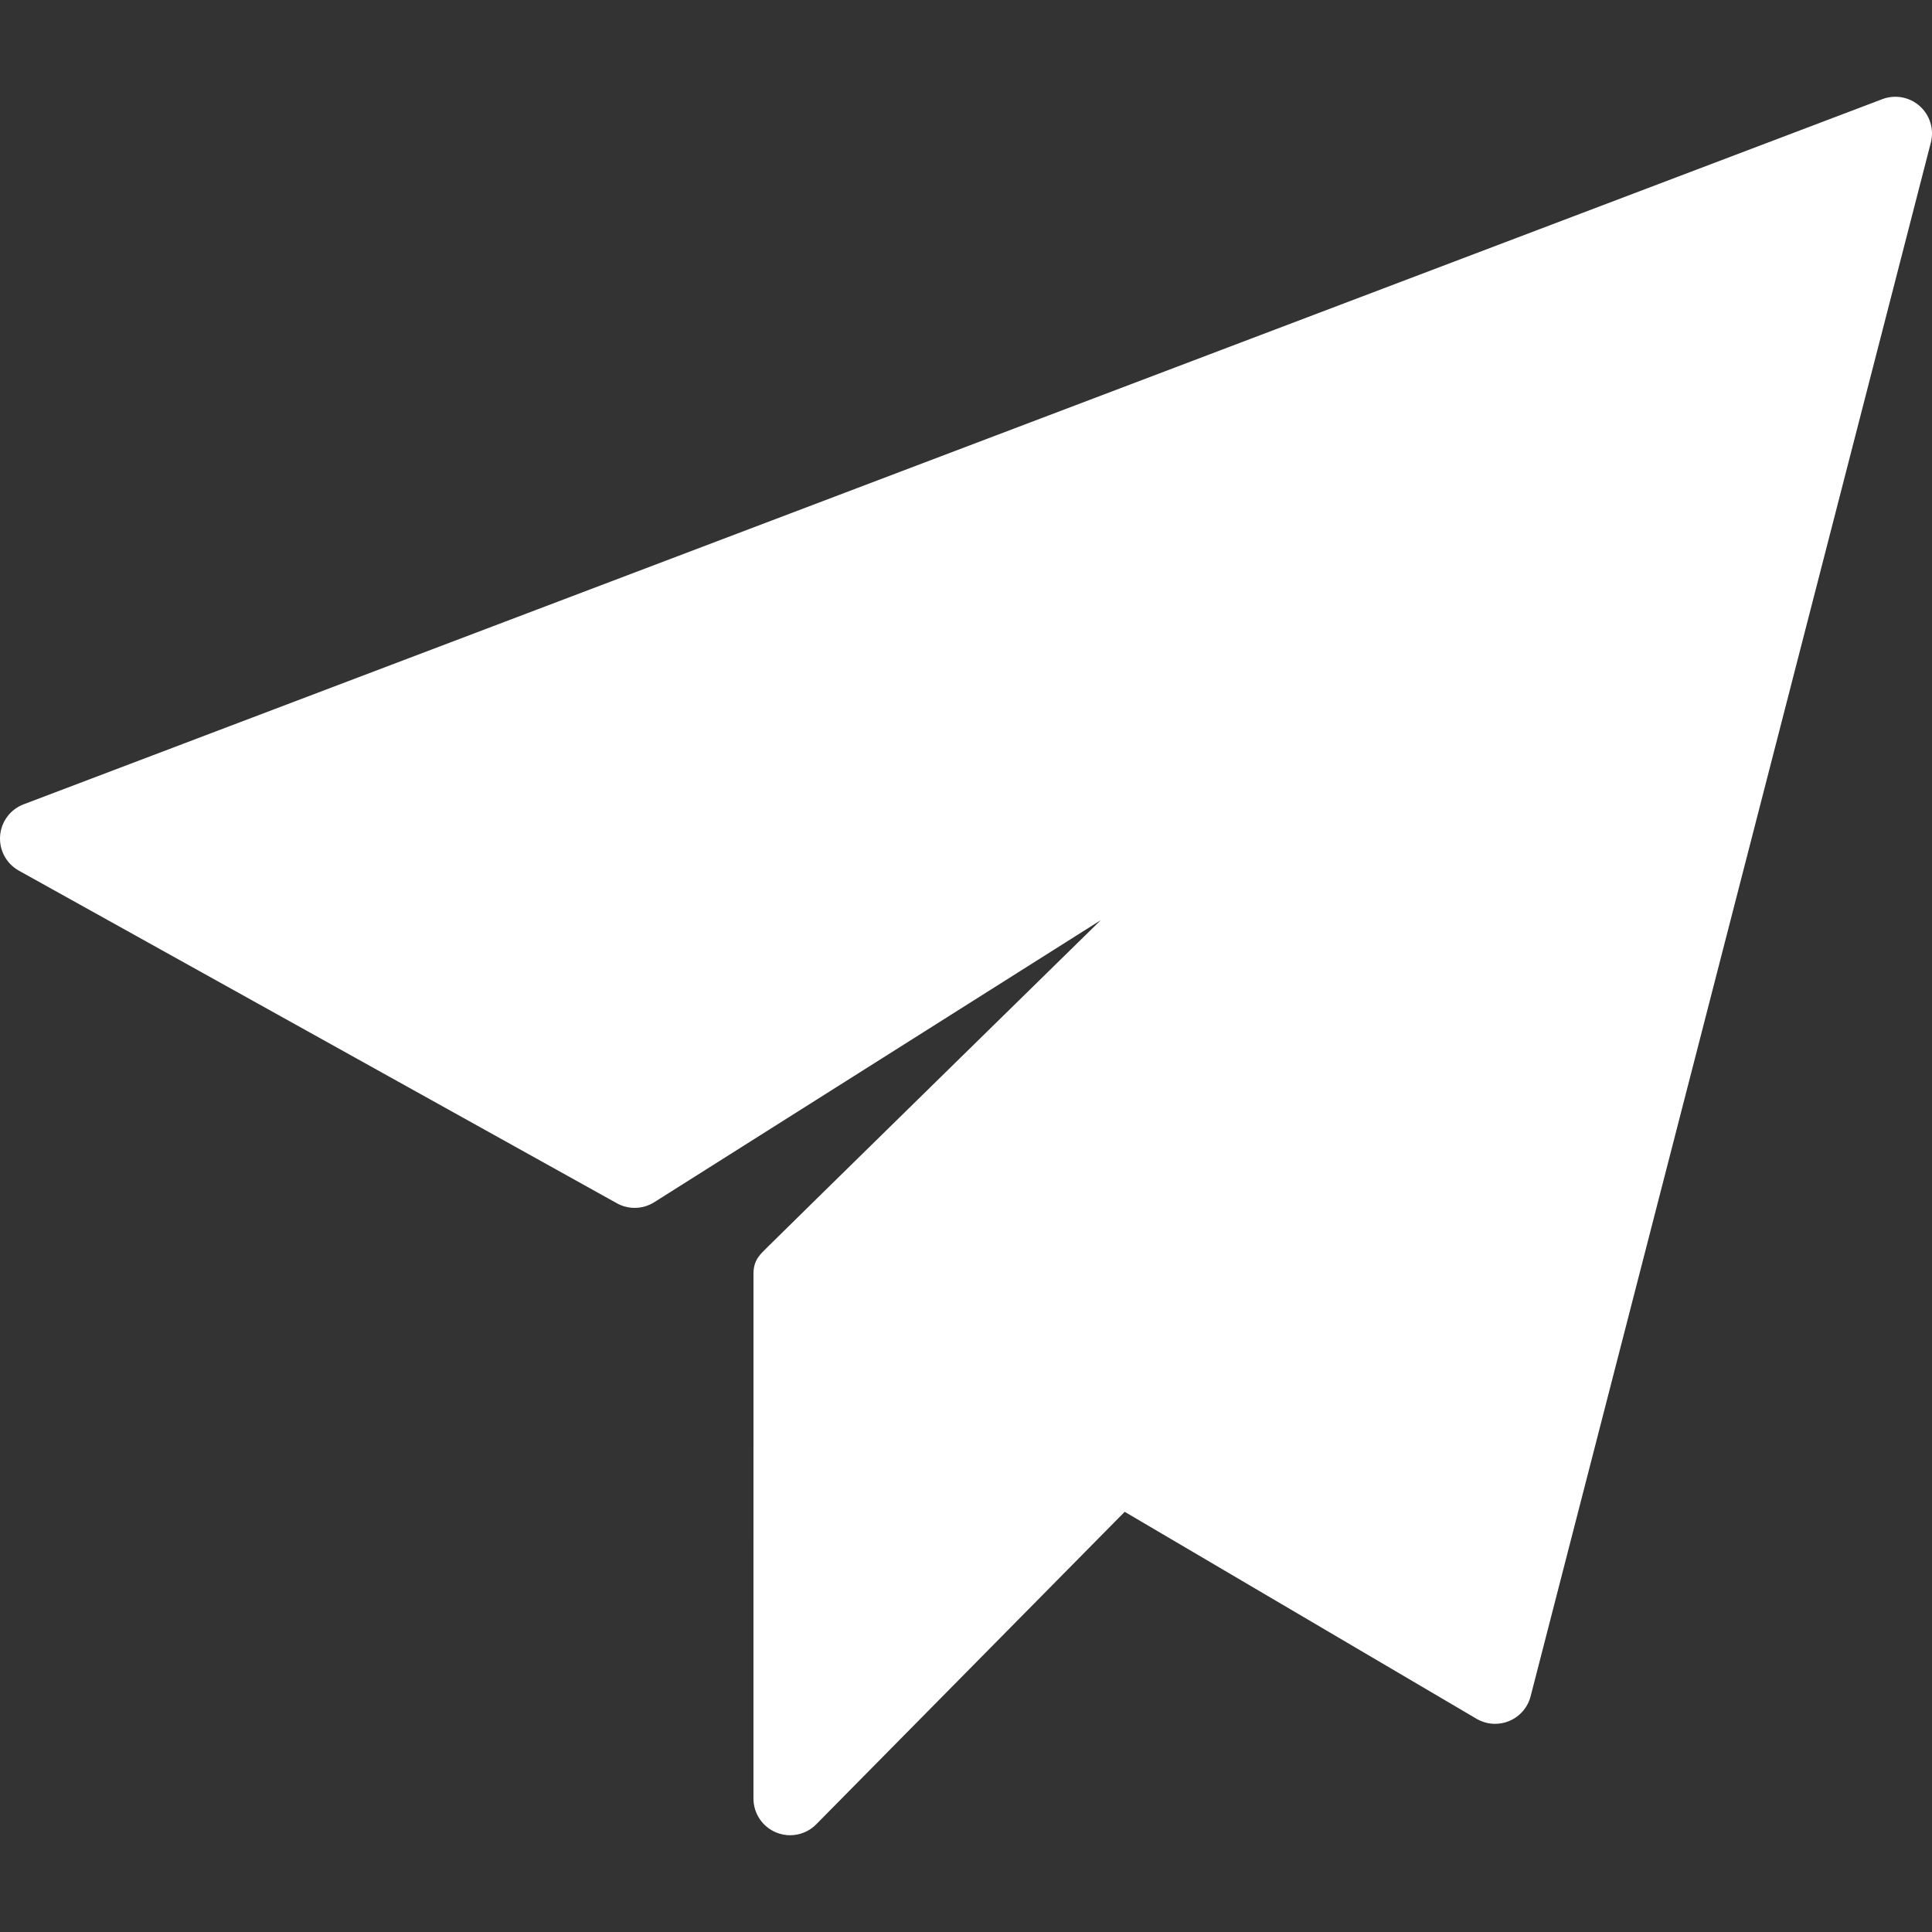 <?xml version="1.0" encoding="iso-8859-1"?>
<!-- Generator: Adobe Illustrator 18.1.1, SVG Export Plug-In . SVG Version: 6.00 Build 0)  -->
<svg xmlns="http://www.w3.org/2000/svg" xmlns:xlink="http://www.w3.org/1999/xlink" version="1.1" id="Capa_1" x="0px" y="0px" viewBox="0 0 612 612" style="enable-background:new 0 0 612 612;" xml:space="preserve" width="512px" height="512px">
<rect x="0" y="0" width="612" height="612" fill="#333333" stroke="none"/>
<g>
	<path d="M608.13,33.616c-3.231-2.897-7.807-3.748-11.869-2.208L7.495,254.779c-4.228,1.604-7.138,5.512-7.465,10.021   c-0.327,4.506,1.989,8.796,5.94,10.994l189.432,105.361c3.709,2.061,8.258,1.937,11.849-0.331l141.442-89.344   c0,0-103.931,101.845-105.765,103.755s-4.249,3.665-4.249,8.239c0,5.433-0.006,166.203-0.006,166.203   c-0.021,4.721,2.817,8.99,7.18,10.791c1.436,0.592,2.941,0.88,4.433,0.88c3.049,0,6.045-1.202,8.27-3.456l97.714-98.997   l111.444,65.56c1.809,1.064,3.845,1.604,5.89,1.604c1.509,0,3.024-0.294,4.454-0.888c3.369-1.399,5.886-4.299,6.795-7.831   l126.78-492.172C612.714,40.964,611.365,36.508,608.13,33.616z" fill="#FFFFFF"/>
</g>
</svg>
